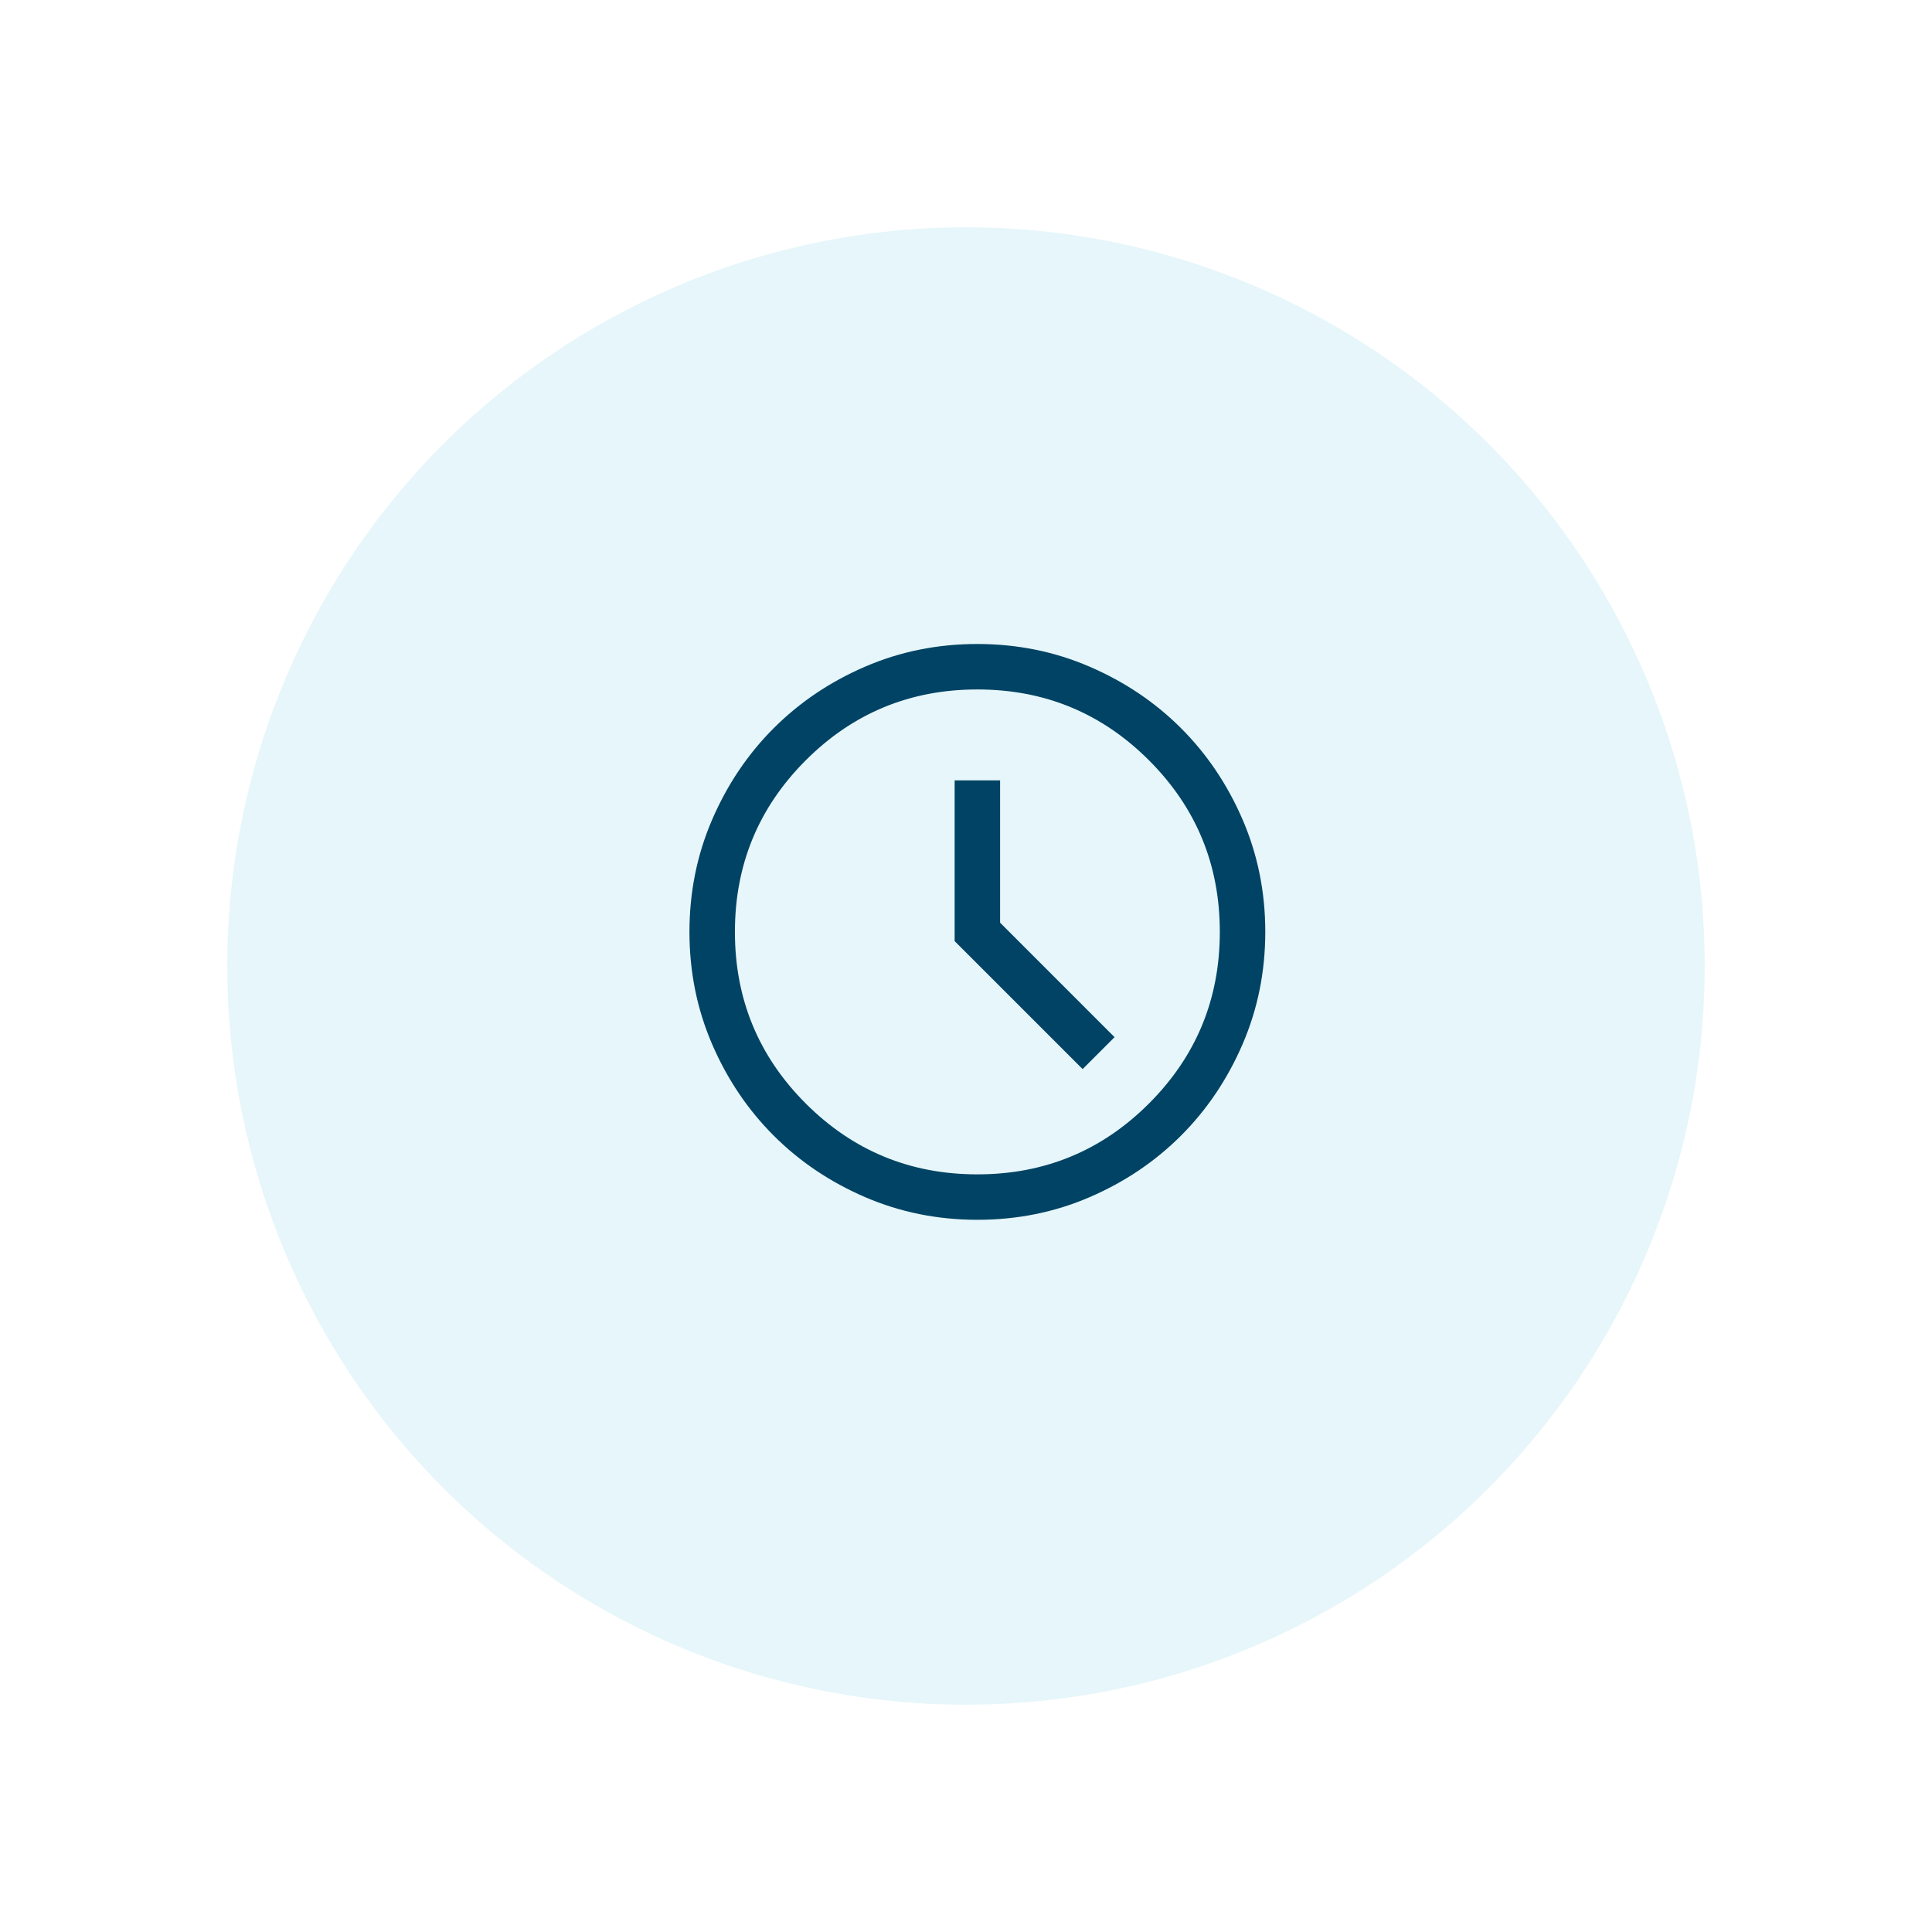<svg width="85" height="85" viewBox="0 0 85 85" fill="none" xmlns="http://www.w3.org/2000/svg">
<g filter="url(#filter0_d_11554_1874)">
<circle cx="42.5" cy="40.5" r="32.5" fill="#E6F6FA"/>
</g>
<mask id="mask0_11554_1874" style="mask-type:alpha" maskUnits="userSpaceOnUse" x="27" y="25" width="32" height="32">
<rect x="27" y="25" width="32" height="32" fill="#D9D9D9"/>
</mask>
<g mask="url(#mask0_11554_1874)">
<path d="M47.631 47.036L49.036 45.631L44 40.594V34.333H42V41.405L47.631 47.036ZM43.002 53.666C41.25 53.666 39.604 53.334 38.062 52.669C36.52 52.004 35.18 51.102 34.039 49.962C32.899 48.822 31.996 47.482 31.331 45.941C30.666 44.4 30.333 42.754 30.333 41.002C30.333 39.25 30.666 37.603 31.331 36.062C31.996 34.52 32.898 33.179 34.038 32.039C35.178 30.899 36.518 29.996 38.059 29.331C39.599 28.666 41.246 28.333 42.998 28.333C44.75 28.333 46.396 28.666 47.938 29.331C49.479 29.995 50.82 30.898 51.961 32.038C53.101 33.177 54.004 34.518 54.669 36.059C55.334 37.599 55.667 39.246 55.667 40.998C55.667 42.75 55.334 44.396 54.669 45.938C54.004 47.479 53.102 48.82 51.962 49.961C50.822 51.101 49.482 52.004 47.941 52.669C46.401 53.334 44.754 53.666 43.002 53.666ZM43 51.667C45.956 51.667 48.472 50.628 50.55 48.55C52.628 46.472 53.667 43.955 53.667 41C53.667 38.044 52.628 35.528 50.55 33.45C48.472 31.372 45.956 30.333 43 30.333C40.044 30.333 37.528 31.372 35.45 33.45C33.372 35.528 32.333 38.044 32.333 41C32.333 43.955 33.372 46.472 35.45 48.55C37.528 50.628 40.044 51.667 43 51.667Z" fill="#004364"/>
</g>
<defs>
<filter id="filter0_d_11554_1874" x="0" y="0" width="85" height="85" filterUnits="userSpaceOnUse" color-interpolation-filters="sRGB">
<feFlood flood-opacity="0" result="BackgroundImageFix"/>
<feColorMatrix in="SourceAlpha" type="matrix" values="0 0 0 0 0 0 0 0 0 0 0 0 0 0 0 0 0 0 127 0" result="hardAlpha"/>
<feOffset dy="2"/>
<feGaussianBlur stdDeviation="5"/>
<feColorMatrix type="matrix" values="0 0 0 0 0 0 0 0 0 0.229 0 0 0 0 0.342 0 0 0 0.03 0"/>
<feBlend mode="normal" in2="BackgroundImageFix" result="effect1_dropShadow_11554_1874"/>
<feBlend mode="normal" in="SourceGraphic" in2="effect1_dropShadow_11554_1874" result="shape"/>
</filter>
</defs>
</svg>

